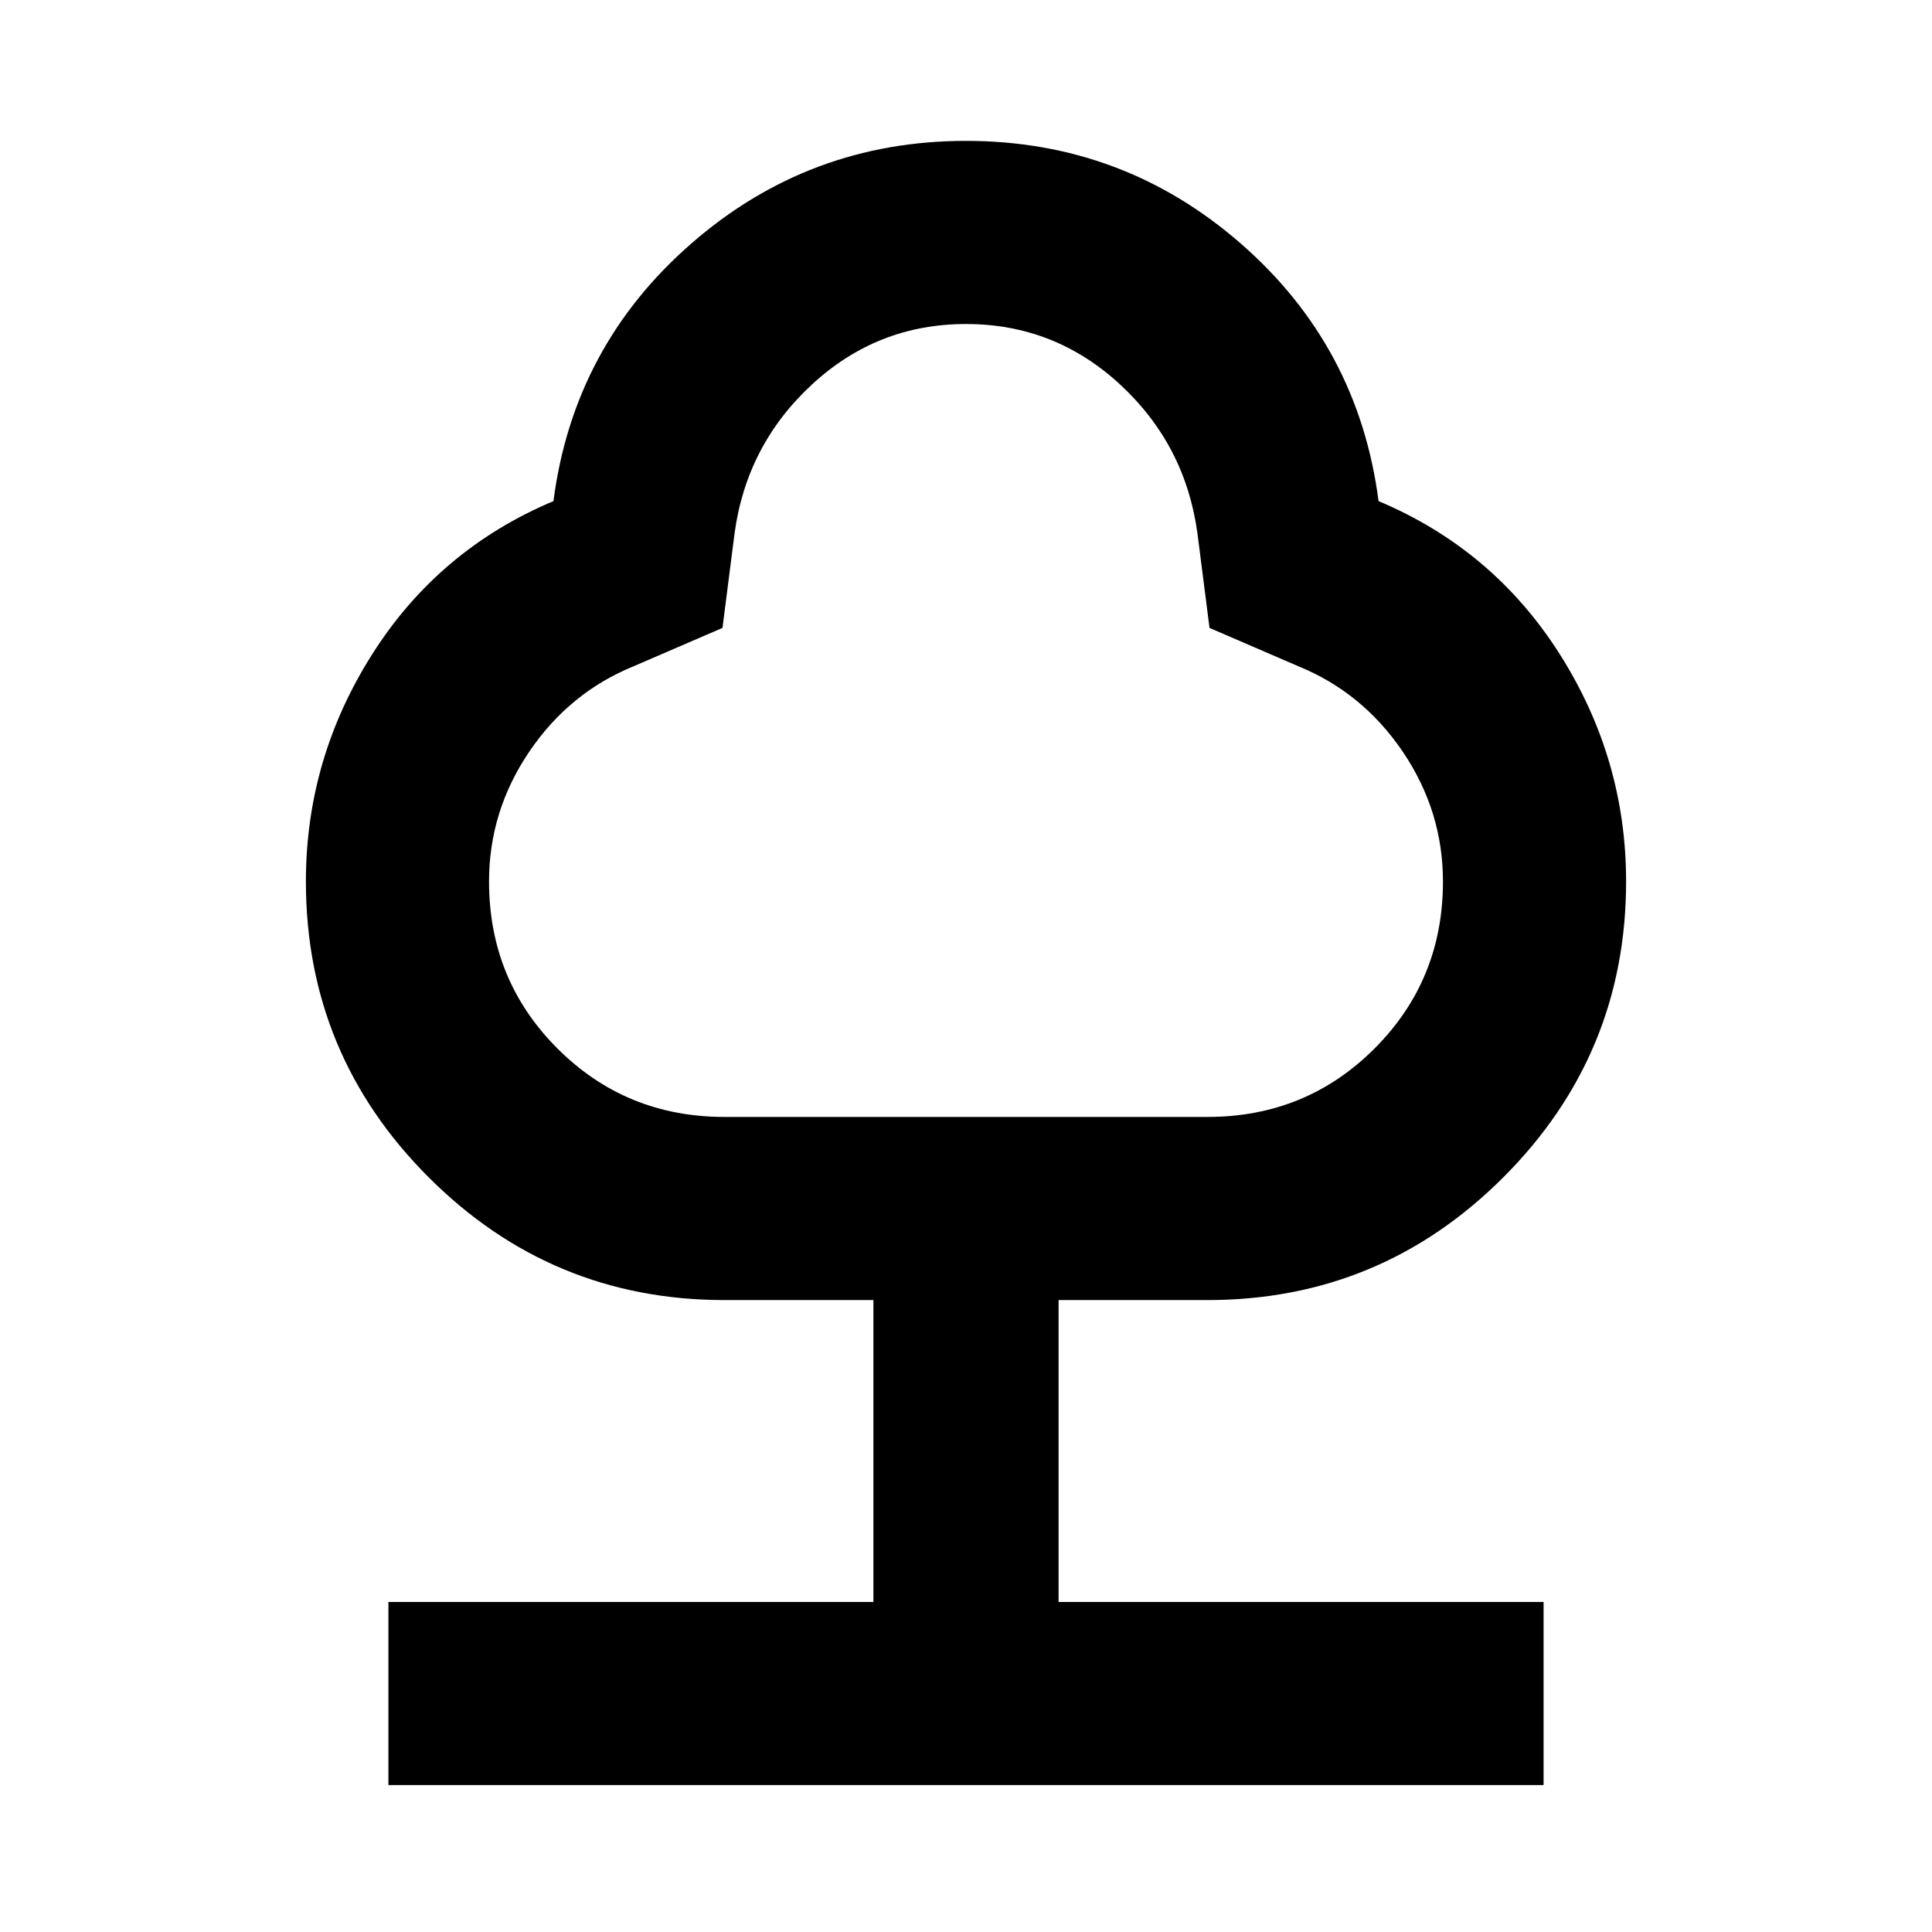 <svg xmlns="http://www.w3.org/2000/svg" height="24" width="24"><path d="M4.825 22.175V19.9H10.85V16.15H9Q6.85 16.15 5.325 14.625Q3.8 13.1 3.8 10.95Q3.8 9.425 4.625 8.125Q5.45 6.825 6.875 6.225Q7.125 4.3 8.588 3.025Q10.05 1.75 12 1.75Q13.95 1.75 15.413 3.025Q16.875 4.3 17.125 6.225Q18.55 6.825 19.375 8.125Q20.2 9.425 20.2 10.95Q20.2 13.1 18.675 14.625Q17.15 16.15 15 16.15H13.15V19.9H19.175V22.175ZM9 13.875H15Q16.225 13.875 17.075 13.025Q17.925 12.175 17.925 10.95Q17.925 10.075 17.425 9.337Q16.925 8.6 16.125 8.275L15.025 7.8L14.875 6.625Q14.725 5.525 13.913 4.775Q13.1 4.025 12 4.025Q10.9 4.025 10.088 4.775Q9.275 5.525 9.125 6.625L8.975 7.8L7.875 8.275Q7.075 8.6 6.575 9.337Q6.075 10.075 6.075 10.95Q6.075 12.175 6.925 13.025Q7.775 13.875 9 13.875ZM12 8.95Q12 8.95 12 8.95Q12 8.95 12 8.95Q12 8.95 12 8.95Q12 8.95 12 8.95Q12 8.95 12 8.95Q12 8.95 12 8.95Q12 8.95 12 8.95Q12 8.95 12 8.95Q12 8.95 12 8.95Q12 8.95 12 8.95Q12 8.95 12 8.95Q12 8.95 12 8.95Z"/></svg>